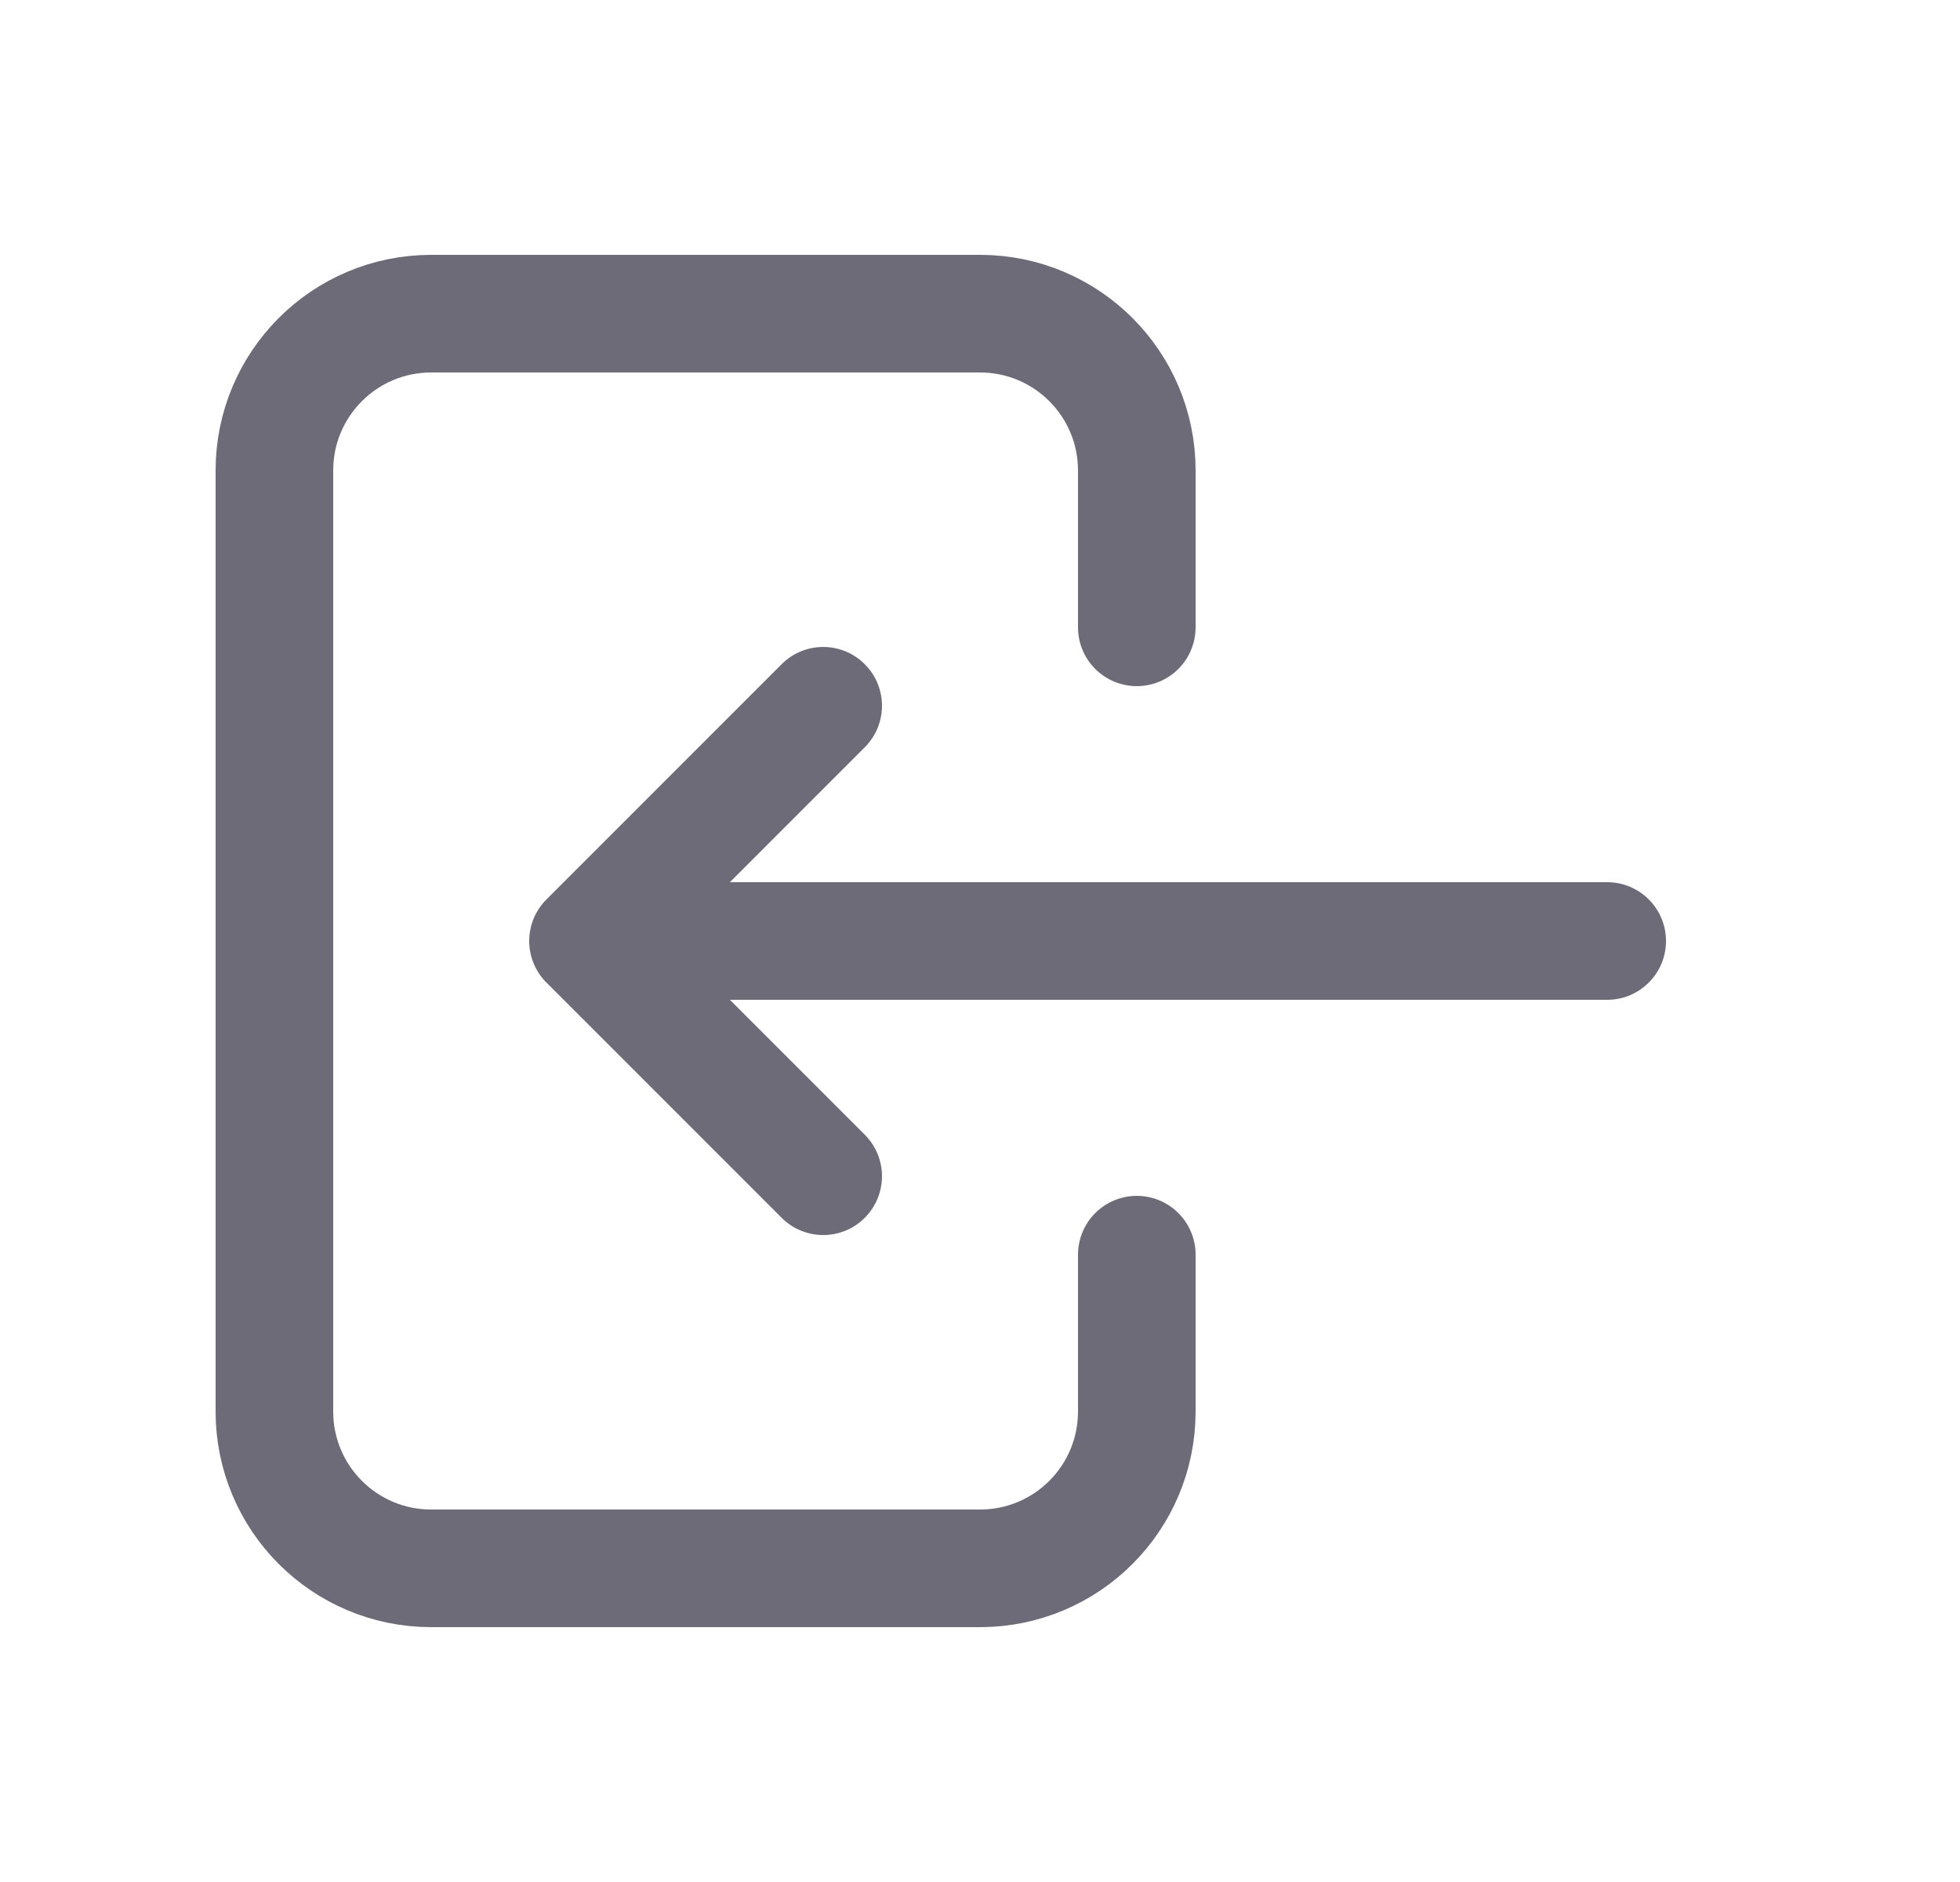<svg width="25" height="24" viewBox="0 0 25 24" fill="none" xmlns="http://www.w3.org/2000/svg">
<path d="M14.5 8V6C14.5 4.895 13.605 4 12.5 4H5.5C4.395 4 3.5 4.895 3.5 6V18C3.5 19.105 4.395 20 5.5 20H12.5C13.605 20 14.5 19.105 14.5 18V16" stroke="#6D6B77" stroke-width="1.5" stroke-linecap="round" stroke-linejoin="round"/>
<path d="M20.5 12.75C20.914 12.75 21.25 12.414 21.25 12C21.25 11.586 20.914 11.25 20.5 11.25V12.75ZM7.5 12L6.97 11.47C6.755 11.684 6.691 12.007 6.807 12.287C6.923 12.567 7.197 12.75 7.5 12.75V12ZM11.03 9.53C11.323 9.237 11.323 8.763 11.03 8.47C10.737 8.177 10.263 8.177 9.97 8.47L11.03 9.53ZM9.97 15.53C10.263 15.823 10.737 15.823 11.03 15.53C11.323 15.237 11.323 14.763 11.03 14.47L9.97 15.53ZM8.03 11.47C7.737 11.177 7.263 11.177 6.97 11.47C6.677 11.763 6.677 12.237 6.97 12.53L8.03 11.47ZM20.5 11.25H7.5V12.75H20.5V11.25ZM8.03 12.53L11.03 9.53L9.97 8.47L6.97 11.47L8.03 12.53ZM11.03 14.47L8.03 11.47L6.97 12.53L9.97 15.53L11.03 14.47Z" fill="#6D6B77"/>
</svg>
